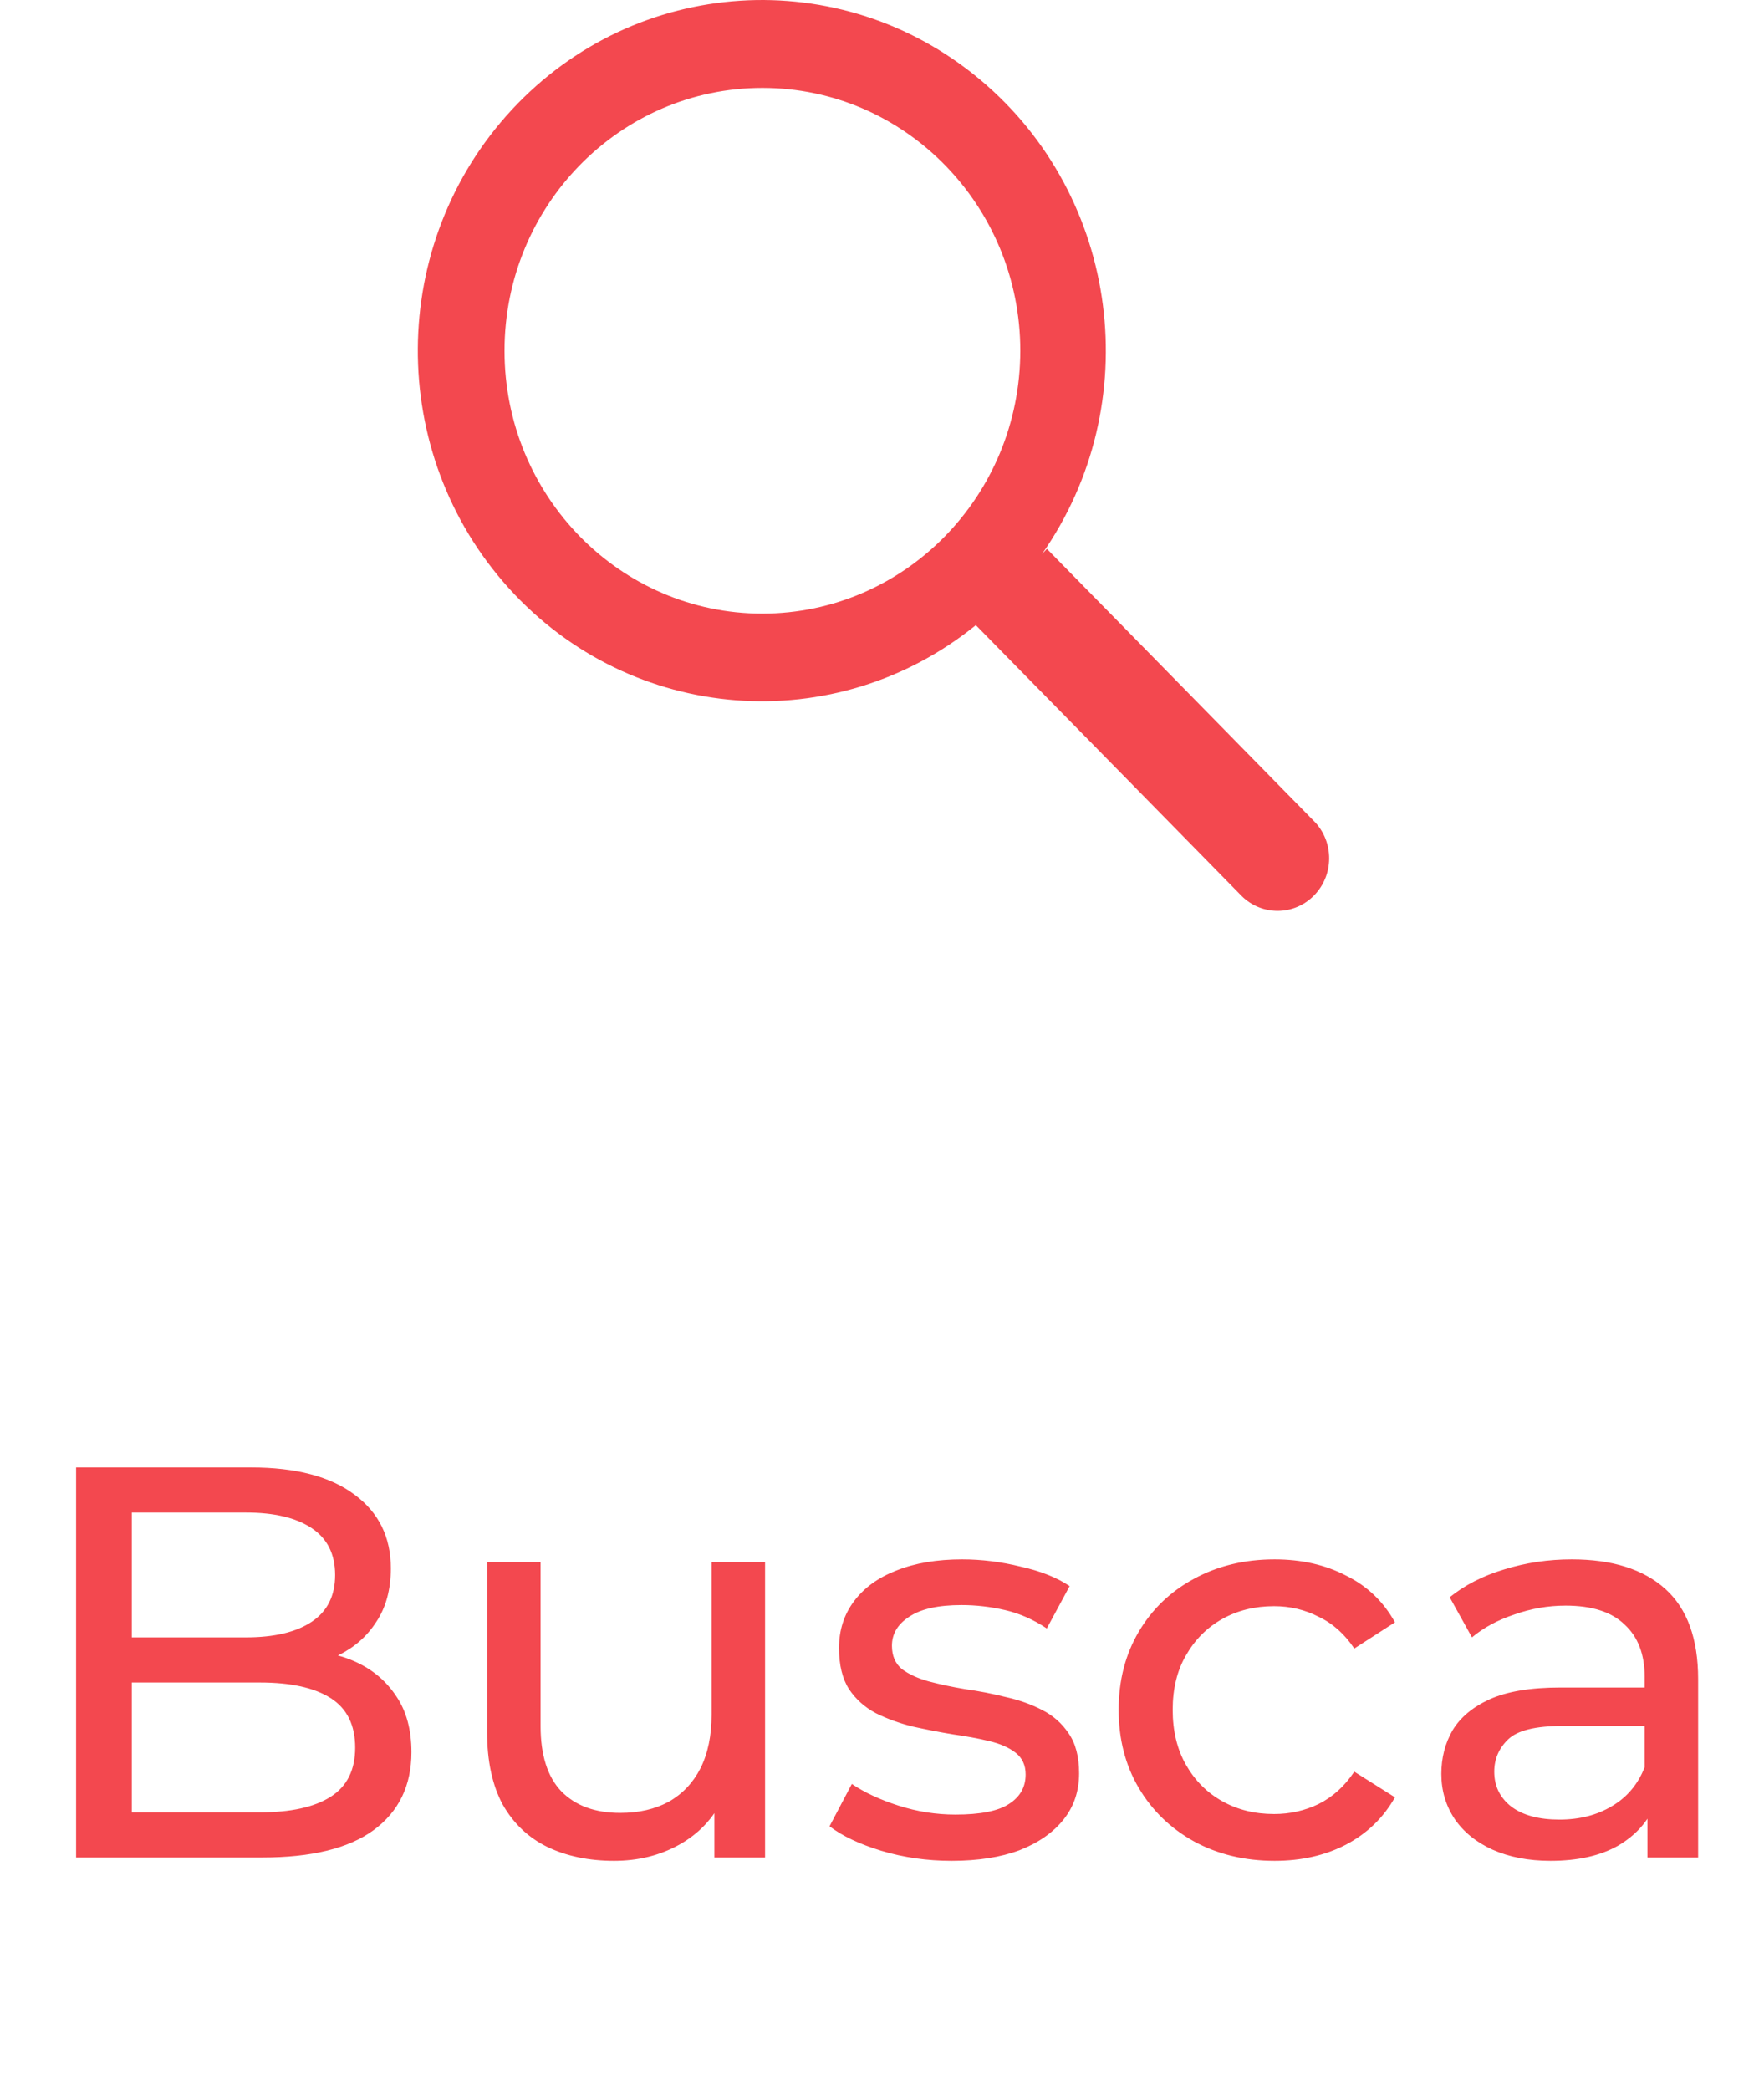 <svg width="38" height="45" viewBox="0 0 38 45" fill="none" xmlns="http://www.w3.org/2000/svg">
<path d="M1.639 40V31.6H5.407C6.375 31.6 7.119 31.796 7.639 32.188C8.159 32.572 8.419 33.1 8.419 33.772C8.419 34.228 8.315 34.612 8.107 34.924C7.907 35.236 7.635 35.476 7.291 35.644C6.947 35.812 6.575 35.896 6.175 35.896L6.391 35.536C6.871 35.536 7.295 35.62 7.663 35.788C8.031 35.956 8.323 36.204 8.539 36.532C8.755 36.852 8.863 37.252 8.863 37.732C8.863 38.452 8.591 39.012 8.047 39.412C7.511 39.804 6.711 40 5.647 40H1.639ZM2.839 39.028H5.599C6.263 39.028 6.771 38.916 7.123 38.692C7.475 38.468 7.651 38.116 7.651 37.636C7.651 37.148 7.475 36.792 7.123 36.568C6.771 36.344 6.263 36.232 5.599 36.232H2.731V35.26H5.299C5.907 35.26 6.379 35.148 6.715 34.924C7.051 34.7 7.219 34.364 7.219 33.916C7.219 33.468 7.051 33.132 6.715 32.908C6.379 32.684 5.907 32.572 5.299 32.572H2.839V39.028ZM13.229 40.072C12.685 40.072 12.205 39.972 11.789 39.772C11.381 39.572 11.061 39.268 10.829 38.86C10.605 38.444 10.493 37.924 10.493 37.3V33.64H11.645V37.168C11.645 37.792 11.793 38.26 12.089 38.572C12.393 38.884 12.817 39.04 13.361 39.04C13.761 39.04 14.109 38.96 14.405 38.8C14.701 38.632 14.929 38.392 15.089 38.08C15.249 37.76 15.329 37.376 15.329 36.928V33.64H16.481V40H15.389V38.284L15.569 38.74C15.361 39.164 15.049 39.492 14.633 39.724C14.217 39.956 13.749 40.072 13.229 40.072ZM20.498 40.072C19.97 40.072 19.466 40 18.986 39.856C18.514 39.712 18.142 39.536 17.87 39.328L18.35 38.416C18.622 38.6 18.958 38.756 19.358 38.884C19.758 39.012 20.166 39.076 20.582 39.076C21.118 39.076 21.502 39 21.734 38.848C21.974 38.696 22.094 38.484 22.094 38.212C22.094 38.012 22.022 37.856 21.878 37.744C21.734 37.632 21.542 37.548 21.302 37.492C21.07 37.436 20.81 37.388 20.522 37.348C20.234 37.3 19.946 37.244 19.658 37.18C19.37 37.108 19.106 37.012 18.866 36.892C18.626 36.764 18.434 36.592 18.29 36.376C18.146 36.152 18.074 35.856 18.074 35.488C18.074 35.104 18.182 34.768 18.398 34.48C18.614 34.192 18.918 33.972 19.31 33.82C19.71 33.66 20.182 33.58 20.726 33.58C21.142 33.58 21.562 33.632 21.986 33.736C22.418 33.832 22.77 33.972 23.042 34.156L22.55 35.068C22.262 34.876 21.962 34.744 21.65 34.672C21.338 34.6 21.026 34.564 20.714 34.564C20.21 34.564 19.834 34.648 19.586 34.816C19.338 34.976 19.214 35.184 19.214 35.44C19.214 35.656 19.286 35.824 19.43 35.944C19.582 36.056 19.774 36.144 20.006 36.208C20.246 36.272 20.51 36.328 20.798 36.376C21.086 36.416 21.374 36.472 21.662 36.544C21.95 36.608 22.21 36.7 22.442 36.82C22.682 36.94 22.874 37.108 23.018 37.324C23.17 37.54 23.246 37.828 23.246 38.188C23.246 38.572 23.134 38.904 22.91 39.184C22.686 39.464 22.37 39.684 21.962 39.844C21.554 39.996 21.066 40.072 20.498 40.072ZM27.458 40.072C26.81 40.072 26.23 39.932 25.718 39.652C25.214 39.372 24.818 38.988 24.53 38.5C24.242 38.012 24.098 37.452 24.098 36.82C24.098 36.188 24.242 35.628 24.53 35.14C24.818 34.652 25.214 34.272 25.718 34C26.23 33.72 26.81 33.58 27.458 33.58C28.034 33.58 28.546 33.696 28.994 33.928C29.45 34.152 29.802 34.488 30.05 34.936L29.174 35.5C28.966 35.188 28.71 34.96 28.406 34.816C28.11 34.664 27.79 34.588 27.446 34.588C27.03 34.588 26.658 34.68 26.33 34.864C26.002 35.048 25.742 35.308 25.55 35.644C25.358 35.972 25.262 36.364 25.262 36.82C25.262 37.276 25.358 37.672 25.55 38.008C25.742 38.344 26.002 38.604 26.33 38.788C26.658 38.972 27.03 39.064 27.446 39.064C27.79 39.064 28.11 38.992 28.406 38.848C28.71 38.696 28.966 38.464 29.174 38.152L30.05 38.704C29.802 39.144 29.45 39.484 28.994 39.724C28.546 39.956 28.034 40.072 27.458 40.072ZM35.489 40V38.656L35.429 38.404V36.112C35.429 35.624 35.285 35.248 34.997 34.984C34.717 34.712 34.293 34.576 33.725 34.576C33.349 34.576 32.981 34.64 32.621 34.768C32.261 34.888 31.957 35.052 31.709 35.26L31.229 34.396C31.557 34.132 31.949 33.932 32.405 33.796C32.869 33.652 33.353 33.58 33.857 33.58C34.729 33.58 35.401 33.792 35.873 34.216C36.345 34.64 36.581 35.288 36.581 36.16V40H35.489ZM33.401 40.072C32.929 40.072 32.513 39.992 32.153 39.832C31.801 39.672 31.529 39.452 31.337 39.172C31.145 38.884 31.049 38.56 31.049 38.2C31.049 37.856 31.129 37.544 31.289 37.264C31.457 36.984 31.725 36.76 32.093 36.592C32.469 36.424 32.973 36.34 33.605 36.34H35.621V37.168H33.653C33.077 37.168 32.689 37.264 32.489 37.456C32.289 37.648 32.189 37.88 32.189 38.152C32.189 38.464 32.313 38.716 32.561 38.908C32.809 39.092 33.153 39.184 33.593 39.184C34.025 39.184 34.401 39.088 34.721 38.896C35.049 38.704 35.285 38.424 35.429 38.056L35.657 38.848C35.505 39.224 35.237 39.524 34.853 39.748C34.469 39.964 33.985 40.072 33.401 40.072Z" fill="#F3484F"/>
<path fill-rule="evenodd" clip-rule="evenodd" d="M28.32 17.697L22.552 11.819L22.444 11.935C24.706 8.704 24.127 4.241 21.119 1.72C18.111 -0.801 13.701 -0.52 11.026 2.363C8.35 5.247 8.322 9.749 10.961 12.667C13.6 15.585 18.006 15.924 21.045 13.443L21.024 13.465L26.75 19.297C27.186 19.726 27.879 19.72 28.307 19.283C28.736 18.847 28.742 18.141 28.321 17.697L28.32 17.697ZM16.424 13.214C13.356 13.214 10.868 10.68 10.868 7.554C10.868 4.428 13.356 1.893 16.424 1.893C19.492 1.893 21.979 4.428 21.979 7.554C21.976 10.678 19.491 13.211 16.424 13.214V13.214Z" fill="#F3484F"/>
</svg>
